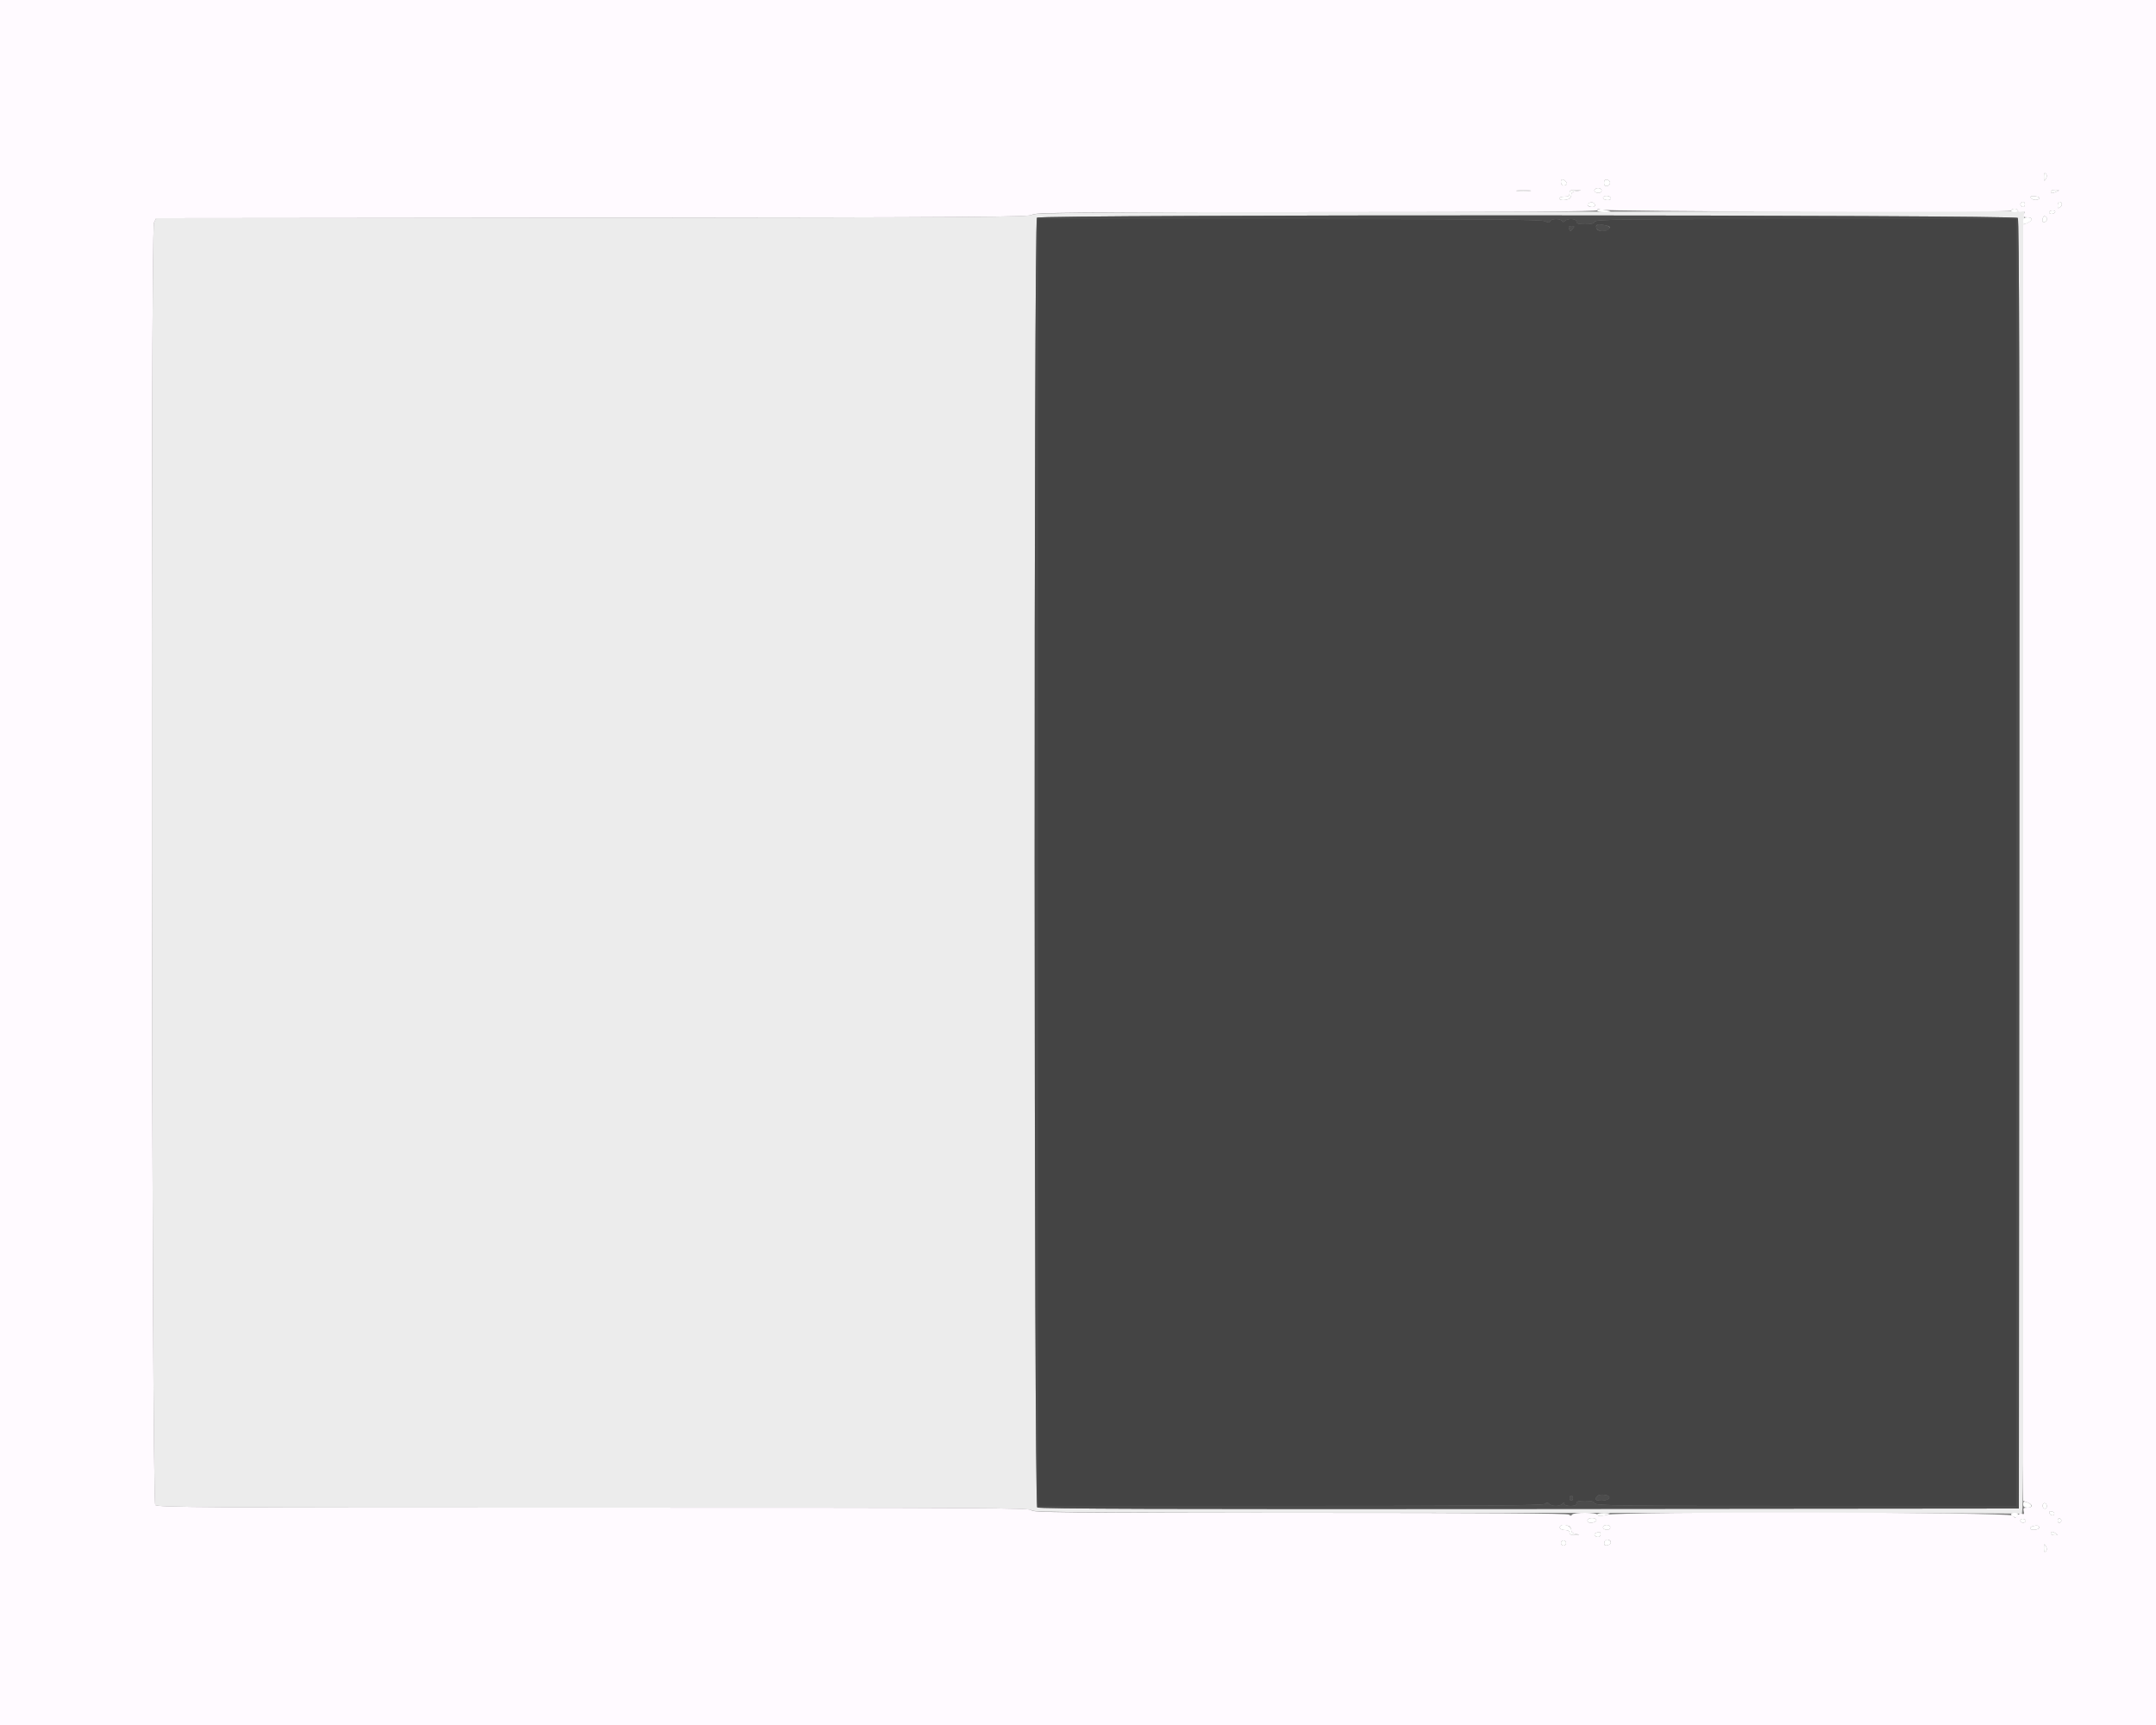 <svg id="svg" version="1.1" xmlns="http://www.w3.org/2000/svg" xmlns:xlink="http://www.w3.org/1999/xlink" width="400" height="320" viewBox="0, 0, 400,320"><rect x="0" y="0" width="400" height="320" fill="#808080" stroke="none"/><g id="svgg"><path id="path0" d="M283.680 39.278 C 202.436 39.349,191.799 39.413,191.485 39.838 C 191.172 40.263,181.725 40.328,110.055 40.399 L 28.979 40.480 28.573 41.280 C 27.898 42.612,28.137 278.514,28.814 279.191 C 29.257 279.634,37.721 279.685,110.334 279.681 C 182.237 279.678,191.360 279.732,191.360 280.159 C 191.360 280.586,201.653 280.640,283.014 280.640 C 333.423 280.640,374.859 280.714,375.094 280.804 C 375.448 280.940,375.520 260.605,375.520 160.004 C 375.520 93.474,375.520 39.076,375.520 39.119 C 375.520 39.163,334.192 39.235,283.680 39.278 M374.361 40.433 C 374.626 40.753,374.700 72.287,374.640 160.353 L 374.560 279.840 283.713 279.921 C 216.823 279.980,192.753 279.906,192.433 279.641 C 191.829 279.140,191.780 40.988,192.384 40.384 C 192.987 39.781,373.860 39.830,374.361 40.433 " stroke="none" fill="#ececec" fill-rule="evenodd"></path><path id="path1" d="M0.000 160.000 L 0.000 320.000 200.000 320.000 L 400.000 320.000 400.000 160.000 L 400.000 0.000 200.000 0.000 L 0.000 0.000 0.000 160.000 M379.563 33.169 C 379.262 33.687,379.218 33.644,379.210 32.816 C 379.203 32.128,379.296 31.968,379.553 32.225 C 379.806 32.478,379.809 32.746,379.563 33.169 M290.529 33.723 C 290.811 34.062,290.790 34.206,290.439 34.341 C 289.909 34.544,289.600 34.311,289.600 33.707 C 289.600 33.153,290.063 33.161,290.529 33.723 M298.720 33.920 C 298.720 34.179,298.468 34.440,298.160 34.499 C 297.767 34.575,297.600 34.402,297.600 33.920 C 297.600 33.438,297.767 33.265,298.160 33.341 C 298.468 33.400,298.720 33.661,298.720 33.920 M297.106 35.178 C 297.208 35.342,297.137 35.570,296.950 35.686 C 296.476 35.979,295.596 35.595,295.839 35.202 C 296.089 34.798,296.862 34.783,297.106 35.178 M283.753 35.434 C 283.089 35.503,282.081 35.502,281.513 35.431 C 280.945 35.360,281.488 35.304,282.720 35.305 C 283.952 35.306,284.417 35.364,283.753 35.434 M292.560 35.431 C 291.813 35.524,291.520 35.725,291.520 36.146 C 291.520 36.468,291.292 36.819,291.014 36.926 C 290.234 37.225,289.280 37.156,289.280 36.800 C 289.280 36.624,289.712 36.480,290.240 36.480 C 290.987 36.480,291.200 36.338,291.200 35.840 C 291.200 35.305,291.396 35.208,292.400 35.251 C 293.581 35.302,293.584 35.304,292.560 35.431 M381.600 35.520 C 380.726 35.896,380.480 35.896,380.480 35.520 C 380.480 35.344,380.876 35.210,381.360 35.222 C 382.140 35.242,382.167 35.276,381.600 35.520 M298.880 36.834 C 298.880 37.210,297.690 37.204,297.457 36.827 C 297.240 36.477,297.918 36.195,298.480 36.401 C 298.700 36.482,298.880 36.677,298.880 36.834 M378.298 36.870 C 377.916 37.252,376.895 37.085,376.738 36.614 C 376.665 36.397,376.991 36.322,377.616 36.414 C 378.256 36.508,378.498 36.670,378.298 36.870 M295.927 38.020 C 296.074 38.463,294.846 38.542,294.577 38.107 C 294.386 37.798,294.993 37.443,295.500 37.567 C 295.665 37.607,295.857 37.811,295.927 38.020 M375.680 37.920 C 375.680 38.184,375.544 38.400,375.379 38.400 C 374.975 38.400,374.686 37.900,374.942 37.645 C 375.302 37.284,375.680 37.425,375.680 37.920 M382.538 37.724 C 382.634 37.880,382.499 38.185,382.236 38.403 C 381.840 38.732,381.760 38.684,381.760 38.119 C 381.760 37.433,382.215 37.201,382.538 37.724 M335.440 39.278 C 360.901 39.342,373.120 39.267,373.120 39.046 C 373.120 38.867,373.408 38.720,373.760 38.720 C 374.112 38.720,374.400 38.881,374.400 39.077 C 374.400 39.279,374.684 39.360,375.053 39.264 C 375.582 39.125,375.669 39.210,375.512 39.707 C 375.354 40.202,375.474 40.320,376.138 40.320 C 377.186 40.320,377.197 40.866,376.160 41.338 L 375.360 41.703 375.360 160.059 L 375.360 278.416 376.160 278.720 C 377.207 279.118,377.185 279.680,376.123 279.680 C 375.432 279.680,375.316 279.797,375.459 280.345 C 375.592 280.852,375.515 280.965,375.136 280.820 C 374.859 280.714,374.470 280.860,374.258 281.150 C 373.907 281.629,373.835 281.629,373.361 281.155 C 372.696 280.491,300.615 280.355,298.000 281.014 C 296.868 281.298,296.486 281.298,296.391 281.014 C 296.230 280.530,291.960 280.507,291.663 280.988 C 291.508 281.238,291.350 281.238,291.100 280.988 C 290.852 280.740,276.415 280.640,241.056 280.640 C 197.039 280.640,191.360 280.585,191.360 280.159 C 191.360 279.732,182.237 279.678,110.334 279.681 C 37.721 279.685,29.257 279.634,28.814 279.191 C 28.137 278.514,27.898 42.612,28.573 41.280 L 28.979 40.480 110.055 40.399 C 181.572 40.328,191.172 40.262,191.485 39.840 C 191.798 39.419,198.097 39.361,244.080 39.354 C 281.695 39.348,296.320 39.248,296.320 38.996 C 296.320 38.766,296.568 38.738,297.040 38.914 C 297.436 39.062,314.716 39.226,335.440 39.278 M381.280 39.360 C 381.171 39.536,380.875 39.680,380.621 39.680 C 380.368 39.680,380.160 39.536,380.160 39.360 C 380.160 39.184,380.456 39.040,380.819 39.040 C 381.181 39.040,381.389 39.184,381.280 39.360 M379.589 41.019 C 379.101 41.507,378.740 41.147,379.011 40.440 C 379.171 40.023,379.310 39.982,379.594 40.266 C 379.879 40.551,379.878 40.730,379.589 41.019 M379.680 279.680 C 379.525 279.931,379.341 279.949,379.128 279.736 C 378.952 279.560,378.912 279.247,379.040 279.040 C 379.195 278.789,379.379 278.771,379.592 278.984 C 379.768 279.160,379.808 279.473,379.680 279.680 M381.137 280.800 C 381.112 281.275,380.396 281.188,380.230 280.689 C 380.140 280.420,380.286 280.300,380.620 280.369 C 380.914 280.430,381.146 280.624,381.137 280.800 M296.146 281.897 C 296.370 282.260,295.174 282.680,294.718 282.399 C 294.537 282.287,294.472 282.062,294.574 281.898 C 294.812 281.513,295.908 281.512,296.146 281.897 M375.729 282.319 C 375.363 282.685,374.626 282.330,374.885 281.912 C 374.982 281.756,375.282 281.713,375.552 281.816 C 375.873 281.940,375.934 282.114,375.729 282.319 M382.448 282.080 C 382.448 282.247,382.293 282.436,382.104 282.499 C 381.915 282.562,381.760 282.373,381.760 282.080 C 381.760 281.787,381.915 281.598,382.104 281.661 C 382.293 281.724,382.448 281.913,382.448 282.080 M291.014 283.074 C 291.292 283.181,291.520 283.532,291.520 283.853 C 291.520 284.245,291.810 284.481,292.400 284.571 C 293.219 284.695,293.208 284.707,292.240 284.752 C 291.508 284.786,291.200 284.658,291.200 284.320 C 291.200 284.024,290.900 283.840,290.419 283.840 C 289.616 283.840,289.139 283.447,289.502 283.085 C 289.760 282.827,290.359 282.823,291.014 283.074 M298.706 283.178 C 298.808 283.342,298.737 283.570,298.550 283.686 C 298.076 283.979,297.196 283.595,297.439 283.202 C 297.689 282.798,298.462 282.783,298.706 283.178 M378.344 283.368 C 378.375 283.540,378.004 283.726,377.520 283.781 C 376.558 283.892,376.296 283.336,377.200 283.103 C 377.942 282.911,378.276 282.989,378.344 283.368 M296.960 284.640 C 296.960 284.904,296.752 285.120,296.499 285.120 C 295.880 285.120,295.574 284.576,296.078 284.373 C 296.777 284.091,296.960 284.147,296.960 284.640 M381.440 284.480 C 381.828 284.731,381.782 284.791,381.200 284.795 C 380.804 284.798,380.480 284.656,380.480 284.480 C 380.480 284.079,380.820 284.079,381.440 284.480 M298.880 286.124 C 298.880 286.487,297.963 286.870,297.707 286.613 C 297.605 286.511,297.605 286.208,297.708 285.939 C 297.902 285.434,298.880 285.588,298.880 286.124 M290.560 286.240 C 290.560 286.504,290.344 286.720,290.080 286.720 C 289.816 286.720,289.600 286.504,289.600 286.240 C 289.600 285.976,289.816 285.760,290.080 285.760 C 290.344 285.760,290.560 285.976,290.560 286.240 M379.553 287.775 C 379.296 288.032,379.203 287.872,379.210 287.184 C 379.218 286.356,379.262 286.313,379.563 286.831 C 379.809 287.254,379.806 287.522,379.553 287.775 " stroke="none" fill="#fffaff" fill-rule="evenodd"></path><path id="path2" d="M192.384 40.384 C 191.780 40.988,191.829 279.140,192.433 279.641 C 192.753 279.906,216.823 279.980,283.713 279.921 L 374.560 279.840 374.640 160.353 C 374.700 72.287,374.626 40.753,374.361 40.433 C 373.860 39.830,192.987 39.781,192.384 40.384 M286.600 41.036 C 287.291 41.351,287.496 41.351,287.601 41.036 C 287.764 40.548,289.482 40.510,289.777 40.988 C 289.932 41.238,290.090 41.238,290.340 40.988 C 290.875 40.453,292.480 40.552,292.480 41.120 C 292.480 41.483,292.872 41.600,294.090 41.600 C 295.226 41.600,295.754 41.459,295.884 41.120 C 296.047 40.697,300.698 40.640,335.074 40.640 L 374.080 40.640 374.080 160.000 L 374.080 279.360 335.074 279.360 C 300.698 279.360,296.047 279.303,295.884 278.880 C 295.754 278.541,295.226 278.400,294.090 278.400 C 292.872 278.400,292.480 278.517,292.480 278.880 C 292.480 279.215,292.142 279.360,291.360 279.360 C 290.702 279.360,290.240 279.202,290.240 278.976 C 290.240 278.677,290.155 278.677,289.856 278.976 C 289.361 279.471,287.919 279.471,287.424 278.976 C 287.125 278.677,286.955 278.677,286.656 278.976 C 286.361 279.271,275.442 279.360,239.456 279.360 L 192.640 279.360 192.640 160.000 L 192.640 40.640 239.185 40.640 C 275.504 40.640,285.921 40.727,286.600 41.036 M296.235 41.791 C 295.810 42.217,296.444 42.880,297.275 42.880 C 298.668 42.880,299.137 42.051,297.885 41.801 C 296.642 41.552,296.475 41.551,296.235 41.791 M291.084 42.400 C 291.186 42.664,291.307 42.880,291.355 42.880 C 291.403 42.880,291.621 42.664,291.840 42.400 C 292.173 41.999,292.128 41.920,291.569 41.920 C 291.106 41.920,290.957 42.068,291.084 42.400 M296.399 277.489 C 295.742 278.146,295.939 278.400,297.101 278.400 C 298.054 278.400,298.855 277.948,298.511 277.605 C 298.130 277.223,296.741 277.147,296.399 277.489 M291.200 277.920 C 291.200 278.184,291.344 278.400,291.520 278.400 C 291.696 278.400,291.840 278.184,291.840 277.920 C 291.840 277.656,291.696 277.440,291.520 277.440 C 291.344 277.440,291.200 277.656,291.200 277.920 " stroke="none" fill="#4c4c4c" fill-rule="evenodd"></path><path id="path3" d="M379.210 32.816 C 379.218 33.644,379.262 33.687,379.563 33.169 C 379.809 32.746,379.806 32.478,379.553 32.225 C 379.296 31.968,379.203 32.128,379.210 32.816 M289.600 33.707 C 289.600 34.311,289.909 34.544,290.439 34.341 C 290.790 34.206,290.811 34.062,290.529 33.723 C 290.063 33.161,289.600 33.153,289.600 33.707 M297.600 33.920 C 297.600 34.402,297.767 34.575,298.160 34.499 C 298.468 34.440,298.720 34.179,298.720 33.920 C 298.720 33.661,298.468 33.400,298.160 33.341 C 297.767 33.265,297.600 33.438,297.600 33.920 M295.839 35.202 C 295.596 35.595,296.476 35.979,296.950 35.686 C 297.137 35.570,297.208 35.342,297.106 35.178 C 296.862 34.783,296.089 34.798,295.839 35.202 M281.513 35.431 C 282.081 35.502,283.089 35.503,283.753 35.434 C 284.417 35.364,283.952 35.306,282.720 35.305 C 281.488 35.304,280.945 35.360,281.513 35.431 M291.200 35.840 C 291.200 36.338,290.987 36.480,290.240 36.480 C 289.712 36.480,289.280 36.624,289.280 36.800 C 289.280 37.156,290.234 37.225,291.014 36.926 C 291.292 36.819,291.520 36.468,291.520 36.146 C 291.520 35.725,291.813 35.524,292.560 35.431 C 293.584 35.304,293.581 35.302,292.400 35.251 C 291.396 35.208,291.200 35.305,291.200 35.840 M380.480 35.520 C 380.480 35.896,380.726 35.896,381.600 35.520 C 382.167 35.276,382.140 35.242,381.360 35.222 C 380.876 35.210,380.480 35.344,380.480 35.520 M297.678 36.394 C 297.457 36.472,297.357 36.666,297.457 36.827 C 297.690 37.204,298.880 37.210,298.880 36.834 C 298.880 36.465,298.194 36.214,297.678 36.394 M376.738 36.614 C 376.895 37.085,377.916 37.252,378.298 36.870 C 378.498 36.670,378.256 36.508,377.616 36.414 C 376.991 36.322,376.665 36.397,376.738 36.614 M294.798 37.654 C 294.221 37.885,294.641 38.400,295.406 38.400 C 295.763 38.400,295.997 38.230,295.927 38.020 C 295.776 37.569,295.353 37.432,294.798 37.654 M374.942 37.645 C 374.686 37.900,374.975 38.400,375.379 38.400 C 375.544 38.400,375.680 38.184,375.680 37.920 C 375.680 37.425,375.302 37.284,374.942 37.645 M381.760 38.119 C 381.760 38.684,381.840 38.732,382.236 38.403 C 382.718 38.003,382.616 37.440,382.061 37.440 C 381.896 37.440,381.760 37.746,381.760 38.119 M296.320 39.025 C 296.320 39.209,296.920 39.360,297.653 39.360 C 299.225 39.360,299.181 39.208,297.520 38.908 C 296.760 38.771,296.320 38.814,296.320 39.025 M373.120 39.040 C 373.120 39.216,373.408 39.360,373.760 39.360 C 374.112 39.360,374.400 39.216,374.400 39.040 C 374.400 38.864,374.112 38.720,373.760 38.720 C 373.408 38.720,373.120 38.864,373.120 39.040 M380.160 39.360 C 380.160 39.536,380.368 39.680,380.621 39.680 C 380.875 39.680,381.171 39.536,381.280 39.360 C 381.389 39.184,381.181 39.040,380.819 39.040 C 380.456 39.040,380.160 39.184,380.160 39.360 M379.011 40.440 C 378.740 41.147,379.101 41.507,379.589 41.019 C 379.878 40.730,379.879 40.551,379.594 40.266 C 379.310 39.982,379.171 40.023,379.011 40.440 M375.360 40.960 C 375.360 41.691,375.481 41.729,376.341 41.269 C 377.206 40.806,377.113 40.320,376.160 40.320 C 375.573 40.320,375.360 40.491,375.360 40.960 M375.360 279.050 C 375.360 279.514,375.578 279.680,376.187 279.680 C 377.164 279.680,377.088 279.060,376.064 278.681 C 375.489 278.468,375.360 278.536,375.360 279.050 M379.040 279.040 C 378.912 279.247,378.952 279.560,379.128 279.736 C 379.341 279.949,379.525 279.931,379.680 279.680 C 379.808 279.473,379.768 279.160,379.592 278.984 C 379.379 278.771,379.195 278.789,379.040 279.040 M380.230 280.689 C 380.396 281.188,381.112 281.275,381.137 280.800 C 381.146 280.624,380.914 280.430,380.620 280.369 C 380.286 280.300,380.140 280.420,380.230 280.689 M296.320 280.960 C 296.320 281.329,297.088 281.329,298.240 280.960 C 298.920 280.742,298.835 280.699,297.680 280.672 C 296.932 280.654,296.320 280.784,296.320 280.960 M373.120 280.926 C 373.120 281.285,373.952 281.621,374.209 281.365 C 374.594 280.979,374.384 280.640,373.760 280.640 C 373.408 280.640,373.120 280.769,373.120 280.926 M294.574 281.898 C 294.472 282.062,294.537 282.287,294.718 282.399 C 295.174 282.680,296.370 282.260,296.146 281.897 C 295.908 281.512,294.812 281.513,294.574 281.898 M374.885 281.912 C 374.626 282.330,375.363 282.685,375.729 282.319 C 375.934 282.114,375.873 281.940,375.552 281.816 C 375.282 281.713,374.982 281.756,374.885 281.912 M381.760 282.080 C 381.760 282.373,381.915 282.562,382.104 282.499 C 382.293 282.436,382.448 282.247,382.448 282.080 C 382.448 281.913,382.293 281.724,382.104 281.661 C 381.915 281.598,381.760 281.787,381.760 282.080 M289.502 283.085 C 289.139 283.447,289.616 283.840,290.419 283.840 C 290.900 283.840,291.200 284.024,291.200 284.320 C 291.200 284.658,291.508 284.786,292.240 284.752 C 293.208 284.707,293.219 284.695,292.400 284.571 C 291.810 284.481,291.520 284.245,291.520 283.853 C 291.520 283.079,290.063 282.524,289.502 283.085 M297.439 283.202 C 297.196 283.595,298.076 283.979,298.550 283.686 C 298.737 283.570,298.808 283.342,298.706 283.178 C 298.462 282.783,297.689 282.798,297.439 283.202 M377.200 283.103 C 376.296 283.336,376.558 283.892,377.520 283.781 C 378.004 283.726,378.375 283.540,378.344 283.368 C 378.276 282.989,377.942 282.911,377.200 283.103 M296.078 284.373 C 295.574 284.576,295.880 285.120,296.499 285.120 C 296.752 285.120,296.960 284.904,296.960 284.640 C 296.960 284.147,296.777 284.091,296.078 284.373 M380.480 284.480 C 380.480 284.656,380.804 284.798,381.200 284.795 C 381.782 284.791,381.828 284.731,381.440 284.480 C 380.820 284.079,380.480 284.079,380.480 284.480 M297.708 285.939 C 297.468 286.565,297.757 286.851,298.386 286.610 C 299.019 286.367,299.020 285.882,298.388 285.640 C 298.105 285.531,297.816 285.658,297.708 285.939 M289.600 286.240 C 289.600 286.504,289.816 286.720,290.080 286.720 C 290.344 286.720,290.560 286.504,290.560 286.240 C 290.560 285.976,290.344 285.760,290.080 285.760 C 289.816 285.760,289.600 285.976,289.600 286.240 M379.210 287.184 C 379.203 287.872,379.296 288.032,379.553 287.775 C 379.806 287.522,379.809 287.254,379.563 286.831 C 379.262 286.313,379.218 286.356,379.210 287.184 " stroke="none" fill="#ffffff" fill-rule="evenodd"></path><path id="path4" d="M192.640 160.000 L 192.640 279.360 239.456 279.360 C 275.442 279.360,286.361 279.271,286.656 278.976 C 286.955 278.677,287.125 278.677,287.424 278.976 C 287.919 279.471,289.361 279.471,289.856 278.976 C 290.155 278.677,290.240 278.677,290.240 278.976 C 290.240 279.202,290.702 279.360,291.360 279.360 C 292.142 279.360,292.480 279.215,292.480 278.880 C 292.480 278.517,292.872 278.400,294.090 278.400 C 295.226 278.400,295.754 278.541,295.884 278.880 C 296.047 279.303,300.698 279.360,335.074 279.360 L 374.080 279.360 374.080 160.000 L 374.080 40.640 335.074 40.640 C 300.698 40.640,296.047 40.697,295.884 41.120 C 295.754 41.459,295.226 41.600,294.090 41.600 C 292.872 41.600,292.480 41.483,292.480 41.120 C 292.480 40.552,290.875 40.453,290.340 40.988 C 290.090 41.238,289.932 41.238,289.777 40.988 C 289.482 40.510,287.764 40.548,287.601 41.036 C 287.496 41.351,287.291 41.351,286.600 41.036 C 285.921 40.727,275.504 40.640,239.185 40.640 L 192.640 40.640 192.640 160.000 M297.885 41.801 C 298.691 41.962,298.818 42.089,298.526 42.441 C 298.050 43.014,296.437 43.007,296.216 42.431 C 295.906 41.624,296.284 41.481,297.885 41.801 M291.840 42.400 C 291.621 42.664,291.403 42.880,291.355 42.880 C 291.307 42.880,291.186 42.664,291.084 42.400 C 290.957 42.068,291.106 41.920,291.569 41.920 C 292.128 41.920,292.173 41.999,291.840 42.400 M298.511 277.605 C 298.855 277.948,298.054 278.400,297.101 278.400 C 295.939 278.400,295.742 278.146,296.399 277.489 C 296.741 277.147,298.130 277.223,298.511 277.605 M291.840 277.920 C 291.840 278.184,291.696 278.400,291.520 278.400 C 291.344 278.400,291.200 278.184,291.200 277.920 C 291.200 277.656,291.344 277.440,291.520 277.440 C 291.696 277.440,291.840 277.656,291.840 277.920 " stroke="none" fill="#444444" fill-rule="evenodd"></path></g></svg>